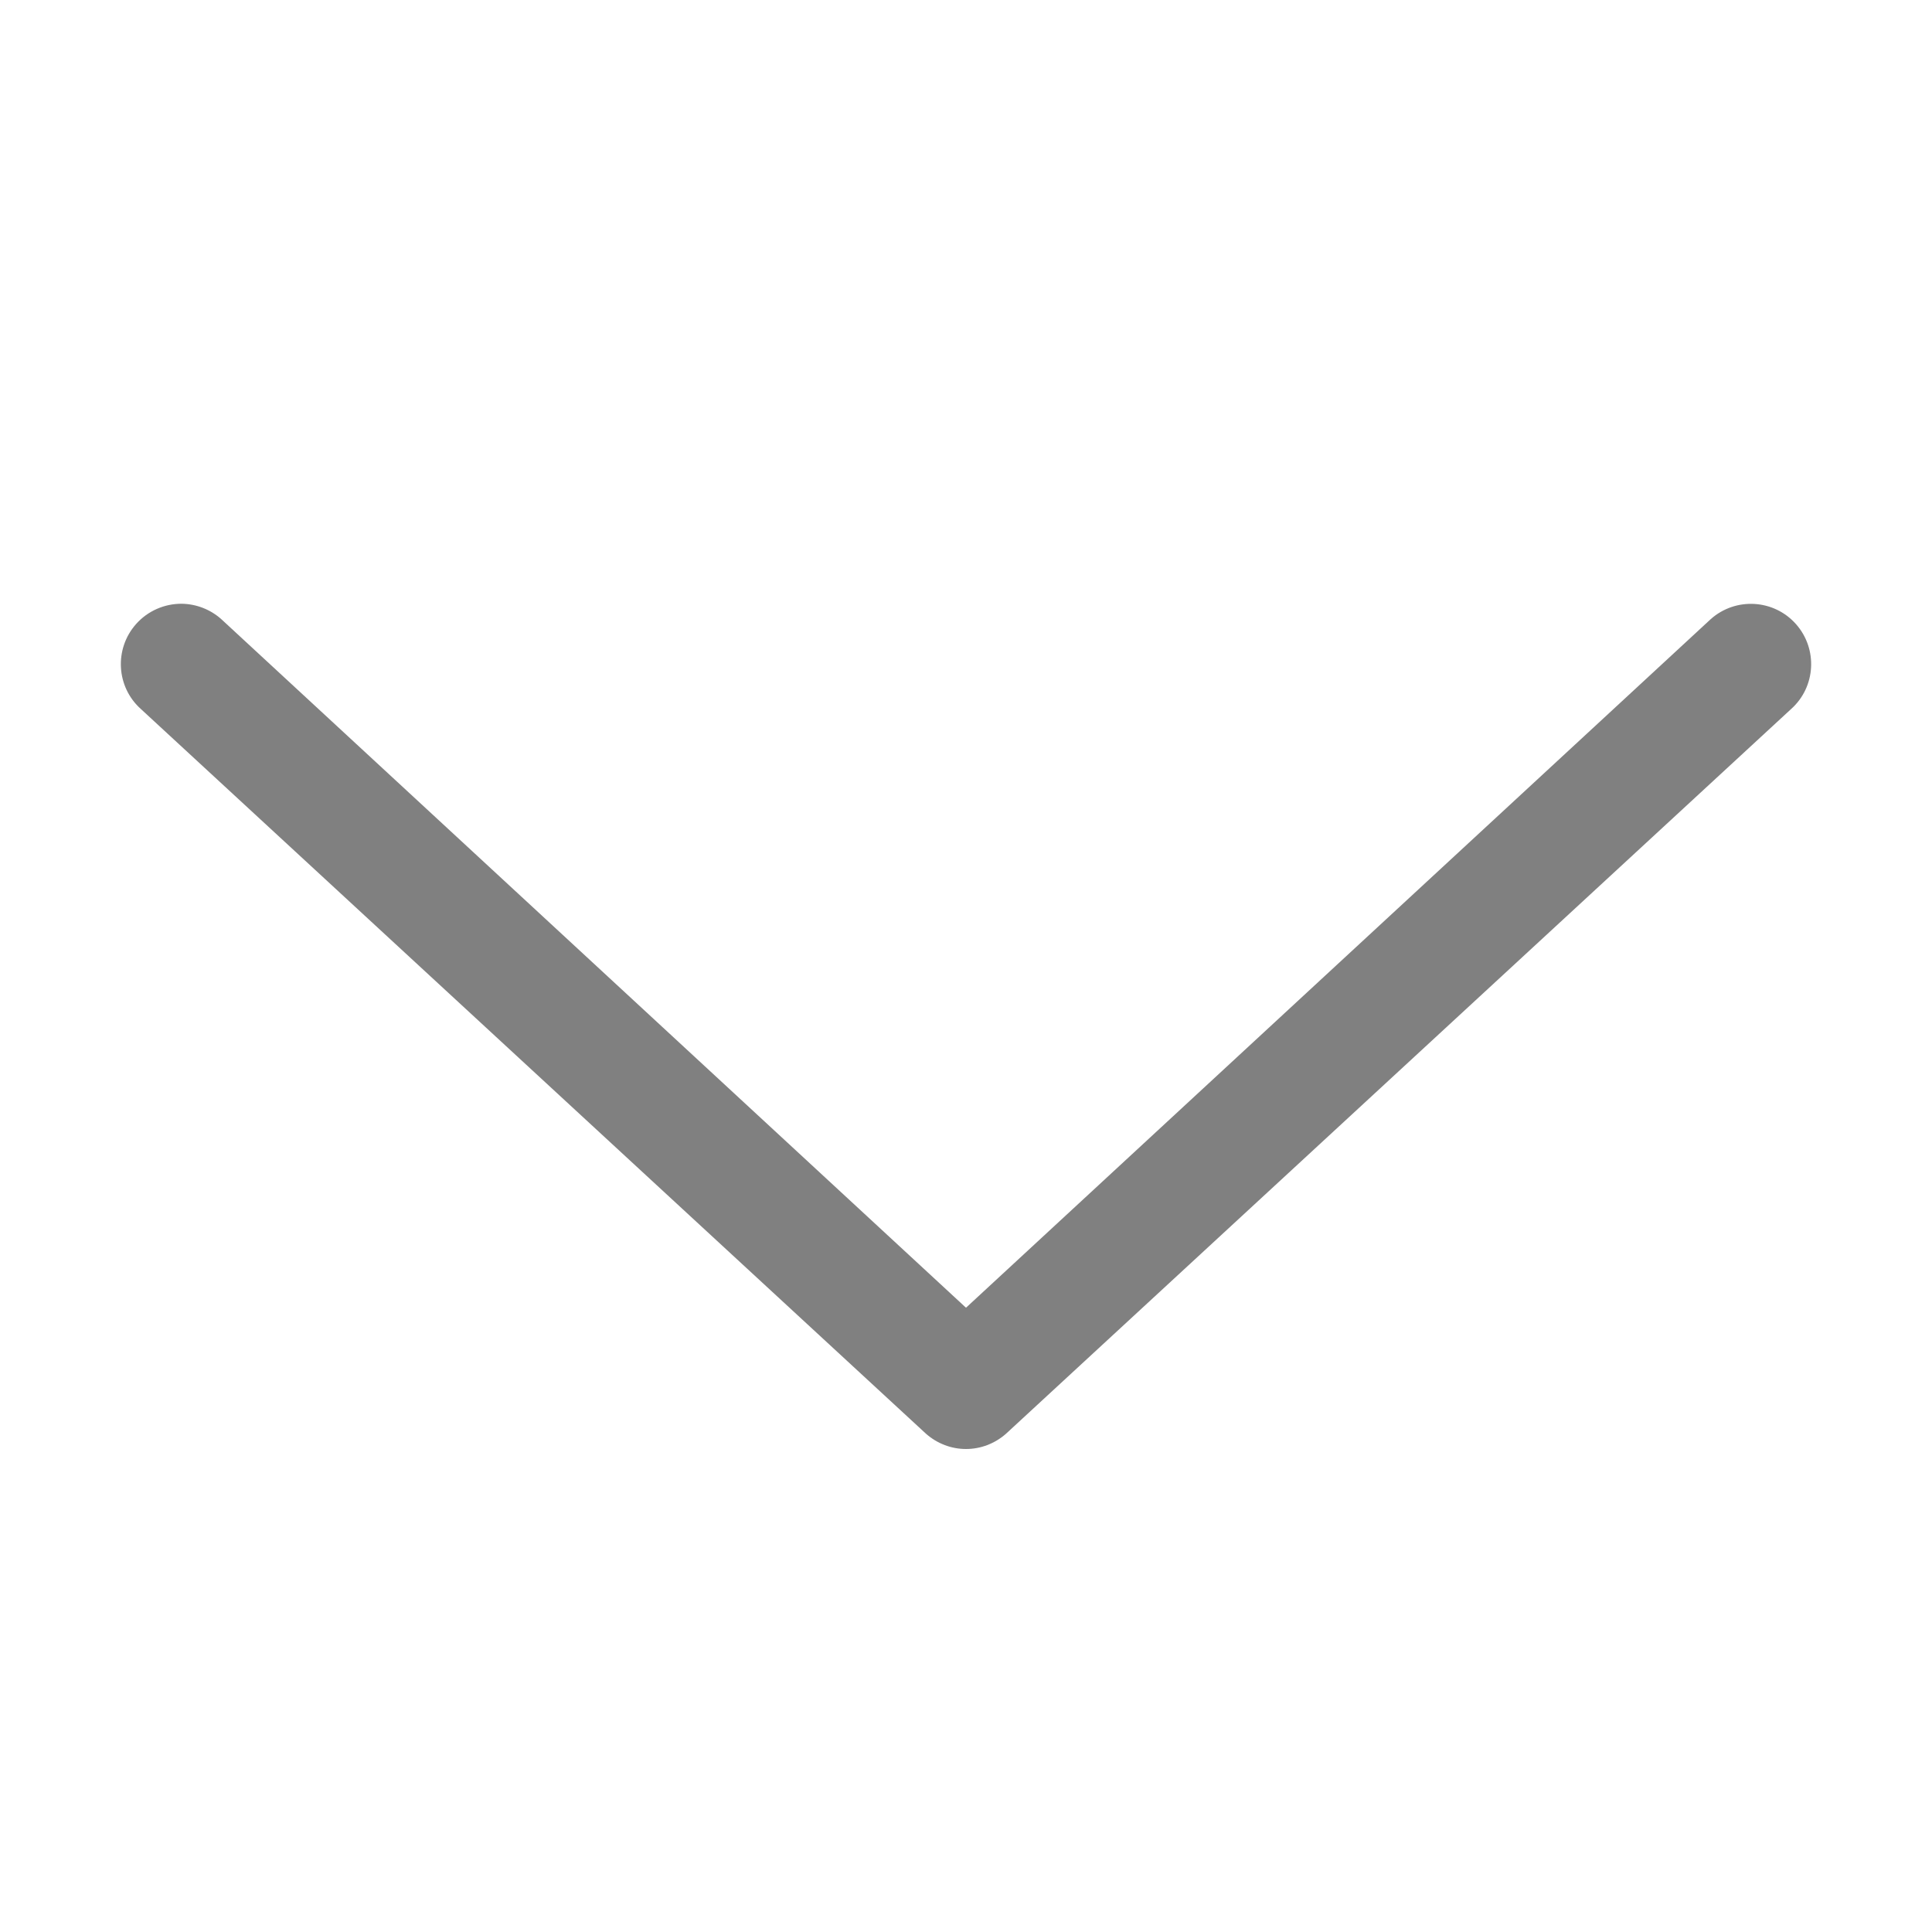 <?xml version="1.0" encoding="UTF-8" standalone="no"?>
<svg
   version="1.1"
   viewBox="0 0 16 16"
   id="svg4"
   sodipodi:docname="go-down-symbolic.svg"
   inkscape:version="1.1.2 (0a00cf5339, 2022-02-04)"
   xmlns:inkscape="http://www.inkscape.org/namespaces/inkscape"
   xmlns:sodipodi="http://sodipodi.sourceforge.net/DTD/sodipodi-0.dtd"
   xmlns="http://www.w3.org/2000/svg"
   xmlns:svg="http://www.w3.org/2000/svg">
  <defs
     id="defs8" />
  <sodipodi:namedview
     id="namedview6"
     pagecolor="#ffffff"
     bordercolor="#666666"
     borderopacity="1.0"
     inkscape:pageshadow="2"
     inkscape:pageopacity="0.0"
     inkscape:pagecheckerboard="0"
     showgrid="false"
     inkscape:zoom="24.6875"
     inkscape:cx="7.635443"
     inkscape:cy="4.0506329"
     inkscape:window-width="1851"
     inkscape:window-height="1053"
     inkscape:window-x="0"
     inkscape:window-y="0"
     inkscape:window-maximized="1"
     inkscape:current-layer="svg4" />
  <path
     id="path2"
     style="font-variant-ligatures:normal;font-variant-position:normal;font-variant-caps:normal;font-variant-numeric:normal;font-variant-alternates:normal;font-variant-east-asian:normal;font-feature-settings:normal;font-variation-settings:normal;text-indent:0;text-decoration-line:none;text-decoration-style:solid;text-decoration-color:#000000;text-transform:none;text-orientation:mixed;white-space:normal;shape-padding:0;shape-margin:0;inline-size:0;isolation:auto;mix-blend-mode:normal;fill:#808080;fill-opacity:1"
     d="m 8,12 c -0.119,0 -0.237,-0.043 -0.332,-0.127 l -6.5,-6 C 0.962,5.69 0.944,5.374 1.127,5.168 1.223,5.06 1.361,4.999 1.506,5 c 0.12,0.002 0.236,0.047 0.326,0.127 L 8,10.83 14.168,5.127 c 0.206,-0.183 0.522,-0.165 0.705,0.041 0.183,0.206 0.165,0.522 -0.041,0.705 L 8.332,11.873 C 8.237,11.957 8.119,12 8,12 Z"
     sodipodi:nodetypes="sccccccccccs" />
</svg>

